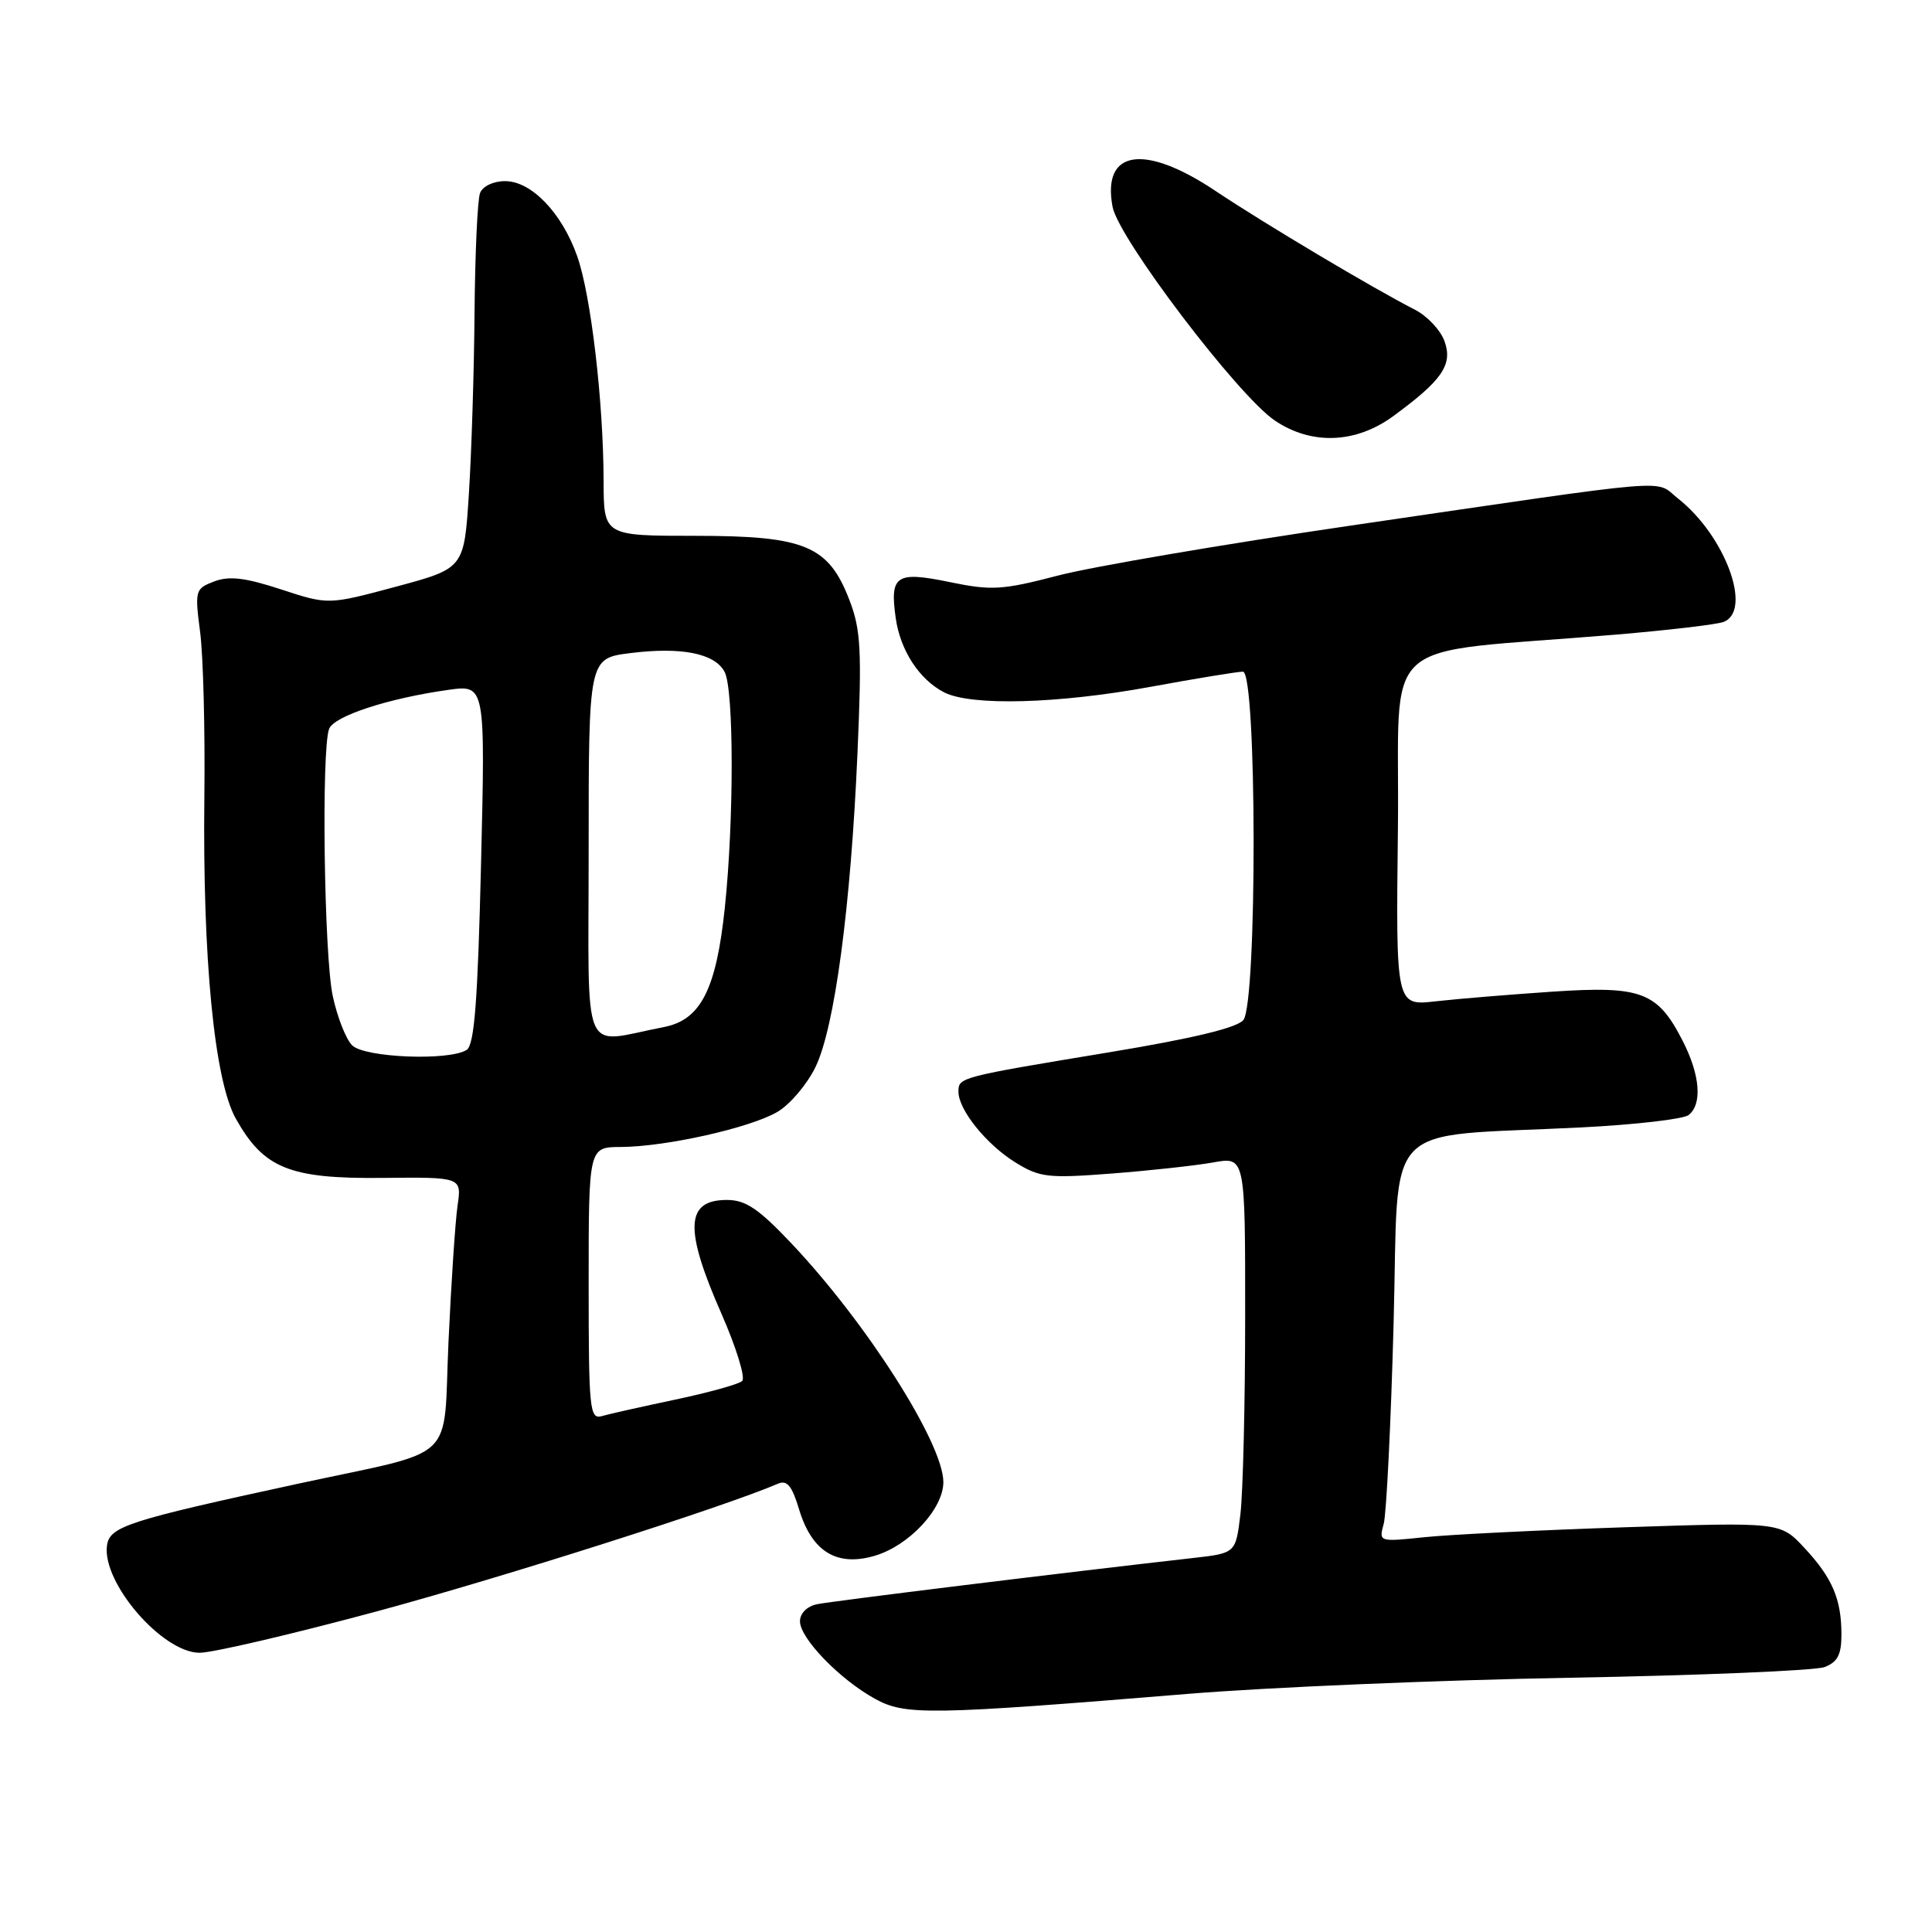 <?xml version="1.0" encoding="UTF-8" standalone="no"?>
<!DOCTYPE svg PUBLIC "-//W3C//DTD SVG 1.1//EN" "http://www.w3.org/Graphics/SVG/1.1/DTD/svg11.dtd" >
<svg xmlns="http://www.w3.org/2000/svg" xmlns:xlink="http://www.w3.org/1999/xlink" version="1.1" viewBox="0 0 256 256">
 <g >
 <path fill="currentColor"
d=" M 157.50 224.44 C 167.95 223.58 190.68 222.62 208.00 222.31 C 225.32 222.00 240.51 221.36 241.75 220.90 C 243.49 220.24 244.00 219.26 244.00 216.59 C 244.00 211.88 242.79 209.06 239.06 205.07 C 235.91 201.69 235.91 201.69 215.32 202.37 C 204.00 202.75 192.03 203.34 188.71 203.69 C 182.71 204.32 182.69 204.31 183.35 201.91 C 183.71 200.58 184.30 188.64 184.66 175.36 C 185.40 147.85 182.64 150.74 209.50 149.39 C 216.65 149.03 223.06 148.29 223.75 147.75 C 225.58 146.30 225.28 142.47 222.99 137.97 C 219.64 131.41 217.53 130.61 205.71 131.40 C 200.10 131.78 193.13 132.35 190.23 132.68 C 184.96 133.28 184.96 133.28 185.23 109.89 C 185.53 83.50 181.84 86.80 214.13 84.09 C 221.08 83.50 227.49 82.75 228.38 82.41 C 232.26 80.92 228.59 70.97 222.35 66.06 C 219.12 63.52 223.08 63.19 179.00 69.64 C 162.22 72.10 144.79 75.07 140.25 76.25 C 132.80 78.19 131.41 78.28 125.85 77.13 C 118.73 75.66 117.88 76.22 118.69 81.91 C 119.30 86.20 121.81 90.04 125.10 91.74 C 128.67 93.57 140.20 93.26 152.50 91.00 C 158.49 89.90 163.97 89.00 164.69 89.00 C 166.55 89.00 166.60 132.88 164.75 135.16 C 163.92 136.19 158.00 137.61 147.00 139.43 C 127.06 142.73 127.00 142.75 127.00 144.66 C 127.00 147.06 130.70 151.65 134.55 154.03 C 137.76 156.02 138.87 156.15 147.29 155.50 C 152.35 155.11 158.41 154.45 160.75 154.03 C 165.00 153.26 165.00 153.26 164.99 174.38 C 164.99 186.00 164.70 197.82 164.36 200.65 C 163.74 205.80 163.74 205.80 158.12 206.44 C 141.19 208.35 110.19 212.16 108.25 212.57 C 106.93 212.84 106.00 213.78 106.00 214.83 C 106.00 217.09 111.28 222.54 115.94 225.10 C 119.96 227.31 123.00 227.27 157.50 224.44 Z  M 50.06 213.48 C 66.77 208.96 96.01 199.65 103.08 196.60 C 104.29 196.08 104.94 196.87 105.87 199.96 C 107.57 205.62 110.89 207.65 115.97 206.13 C 120.49 204.77 125.00 199.91 125.00 196.39 C 125.00 191.26 114.84 175.30 104.86 164.75 C 100.51 160.15 98.80 159.00 96.32 159.00 C 90.82 159.00 90.64 162.81 95.59 174.06 C 97.56 178.55 98.80 182.57 98.34 182.99 C 97.88 183.42 93.90 184.52 89.50 185.45 C 85.10 186.38 80.71 187.36 79.75 187.64 C 78.13 188.10 78.00 186.80 78.00 170.07 C 78.00 152.00 78.00 152.00 82.25 151.98 C 88.21 151.96 99.45 149.44 103.03 147.32 C 104.69 146.34 106.95 143.67 108.06 141.38 C 110.60 136.14 112.74 120.11 113.62 99.79 C 114.21 86.25 114.07 83.46 112.58 79.58 C 109.80 72.30 106.71 71.00 92.13 71.00 C 80.00 71.00 80.00 71.00 79.98 63.75 C 79.96 53.23 78.30 39.10 76.49 33.97 C 74.46 28.21 70.42 24.00 66.92 24.00 C 65.37 24.00 63.95 24.68 63.61 25.58 C 63.27 26.45 62.95 33.54 62.88 41.33 C 62.82 49.12 62.48 59.96 62.13 65.41 C 61.50 75.31 61.50 75.31 52.50 77.73 C 43.50 80.15 43.50 80.15 37.25 78.10 C 32.49 76.54 30.37 76.29 28.39 77.04 C 25.86 78.01 25.80 78.21 26.52 83.77 C 26.93 86.92 27.18 96.70 27.08 105.50 C 26.83 127.00 28.40 143.16 31.25 148.23 C 34.95 154.82 38.35 156.20 50.61 156.08 C 61.18 155.97 61.18 155.97 60.63 159.74 C 60.33 161.81 59.79 169.91 59.43 177.73 C 58.68 194.14 60.99 191.95 39.50 196.60 C 16.93 201.49 14.54 202.26 14.18 204.77 C 13.48 209.69 21.51 219.00 26.45 219.00 C 28.20 219.00 38.82 216.51 50.06 213.48 Z  M 184.60 55.15 C 191.09 50.40 192.51 48.34 191.42 45.25 C 190.90 43.77 189.13 41.88 187.49 41.04 C 182.00 38.24 167.57 29.65 161.06 25.30 C 151.61 18.98 146.00 19.85 147.42 27.40 C 148.20 31.58 164.04 52.44 168.93 55.73 C 173.78 59.00 179.63 58.78 184.60 55.15 Z  M 46.66 138.51 C 45.84 137.70 44.68 134.75 44.09 131.97 C 42.94 126.62 42.57 99.28 43.61 96.58 C 44.26 94.88 51.43 92.53 59.41 91.41 C 64.31 90.73 64.31 90.73 63.74 114.50 C 63.30 132.74 62.86 138.47 61.83 139.12 C 59.50 140.60 48.30 140.15 46.66 138.51 Z  M 78.00 112.59 C 78.00 87.23 78.00 87.23 83.52 86.54 C 90.30 85.69 94.70 86.57 96.01 89.02 C 97.25 91.33 97.27 108.64 96.04 120.31 C 94.90 131.13 92.84 135.15 87.97 136.09 C 76.84 138.23 78.00 140.97 78.00 112.59 Z "/>
</g>
</svg>
